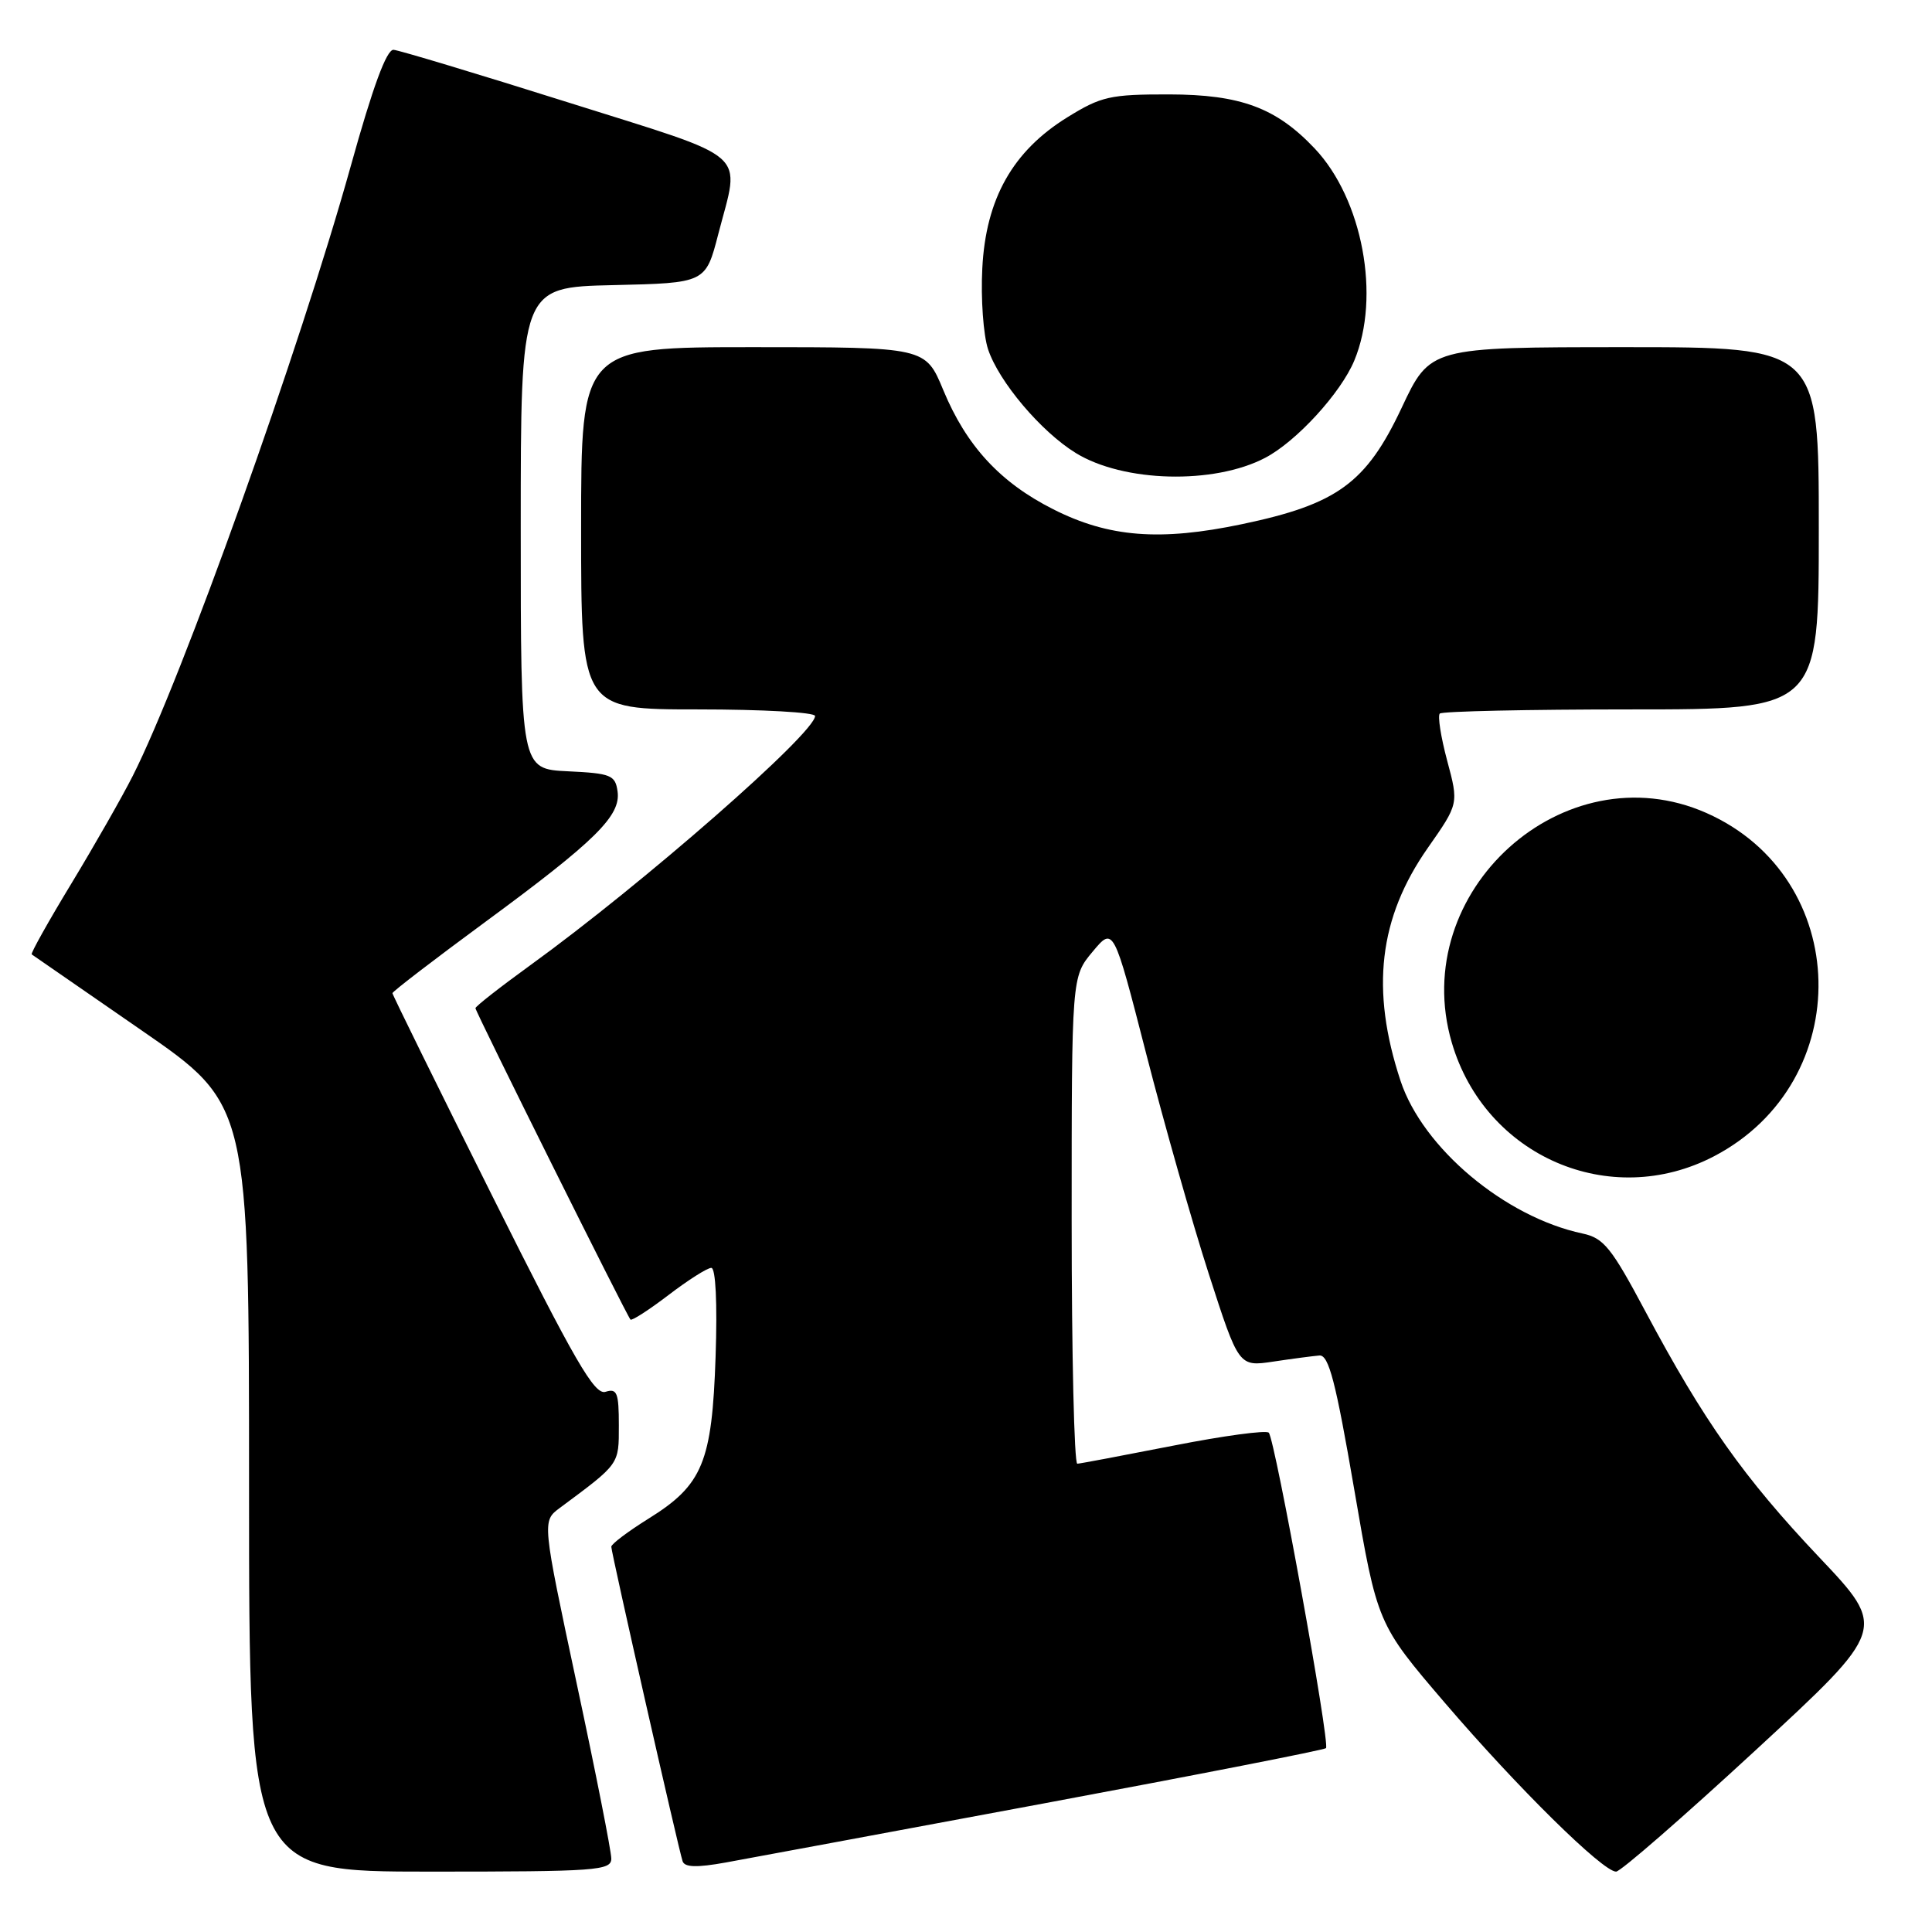 <?xml version="1.0" encoding="UTF-8" standalone="no"?>
<!DOCTYPE svg PUBLIC "-//W3C//DTD SVG 1.1//EN" "http://www.w3.org/Graphics/SVG/1.1/DTD/svg11.dtd" >
<svg xmlns="http://www.w3.org/2000/svg" xmlns:xlink="http://www.w3.org/1999/xlink" version="1.1" viewBox="0 0 256 256">
 <g >
 <path fill="currentColor"
d=" M 81.00 246.27 C 81.00 245.31 78.94 234.86 76.41 223.05 C 71.83 201.56 71.83 201.56 74.16 199.82 C 82.15 193.89 82.00 194.10 82.00 188.86 C 82.00 184.54 81.76 183.94 80.24 184.42 C 78.78 184.89 76.21 180.45 65.24 158.49 C 57.96 143.91 52.00 131.81 52.00 131.60 C 52.00 131.39 57.51 127.16 64.25 122.20 C 78.92 111.41 82.29 108.09 81.83 104.86 C 81.53 102.71 80.95 102.47 75.25 102.20 C 69.00 101.90 69.00 101.90 69.00 69.98 C 69.00 38.06 69.00 38.06 81.25 37.78 C 93.50 37.50 93.50 37.50 95.18 31.00 C 98.08 19.80 99.80 21.30 75.25 13.56 C 63.29 9.79 52.89 6.66 52.15 6.60 C 51.23 6.53 49.40 11.49 46.48 22.00 C 39.72 46.25 24.09 90.00 17.59 102.81 C 16.17 105.62 12.51 112.03 9.46 117.07 C 6.40 122.11 4.04 126.34 4.20 126.46 C 4.37 126.58 10.91 131.11 18.75 136.52 C 33.00 146.36 33.00 146.36 33.00 197.18 C 33.00 248.00 33.00 248.00 57.00 248.00 C 79.10 248.00 81.00 247.86 81.00 246.27 Z  M 138.38 238.95 C 158.66 235.17 175.45 231.88 175.70 231.64 C 176.27 231.07 168.95 190.73 168.12 189.84 C 167.78 189.48 162.10 190.25 155.50 191.55 C 148.90 192.84 143.16 193.93 142.75 193.95 C 142.34 193.98 142.00 179.47 142.00 161.71 C 142.00 129.42 142.00 129.42 144.78 126.10 C 147.55 122.78 147.55 122.78 151.88 139.64 C 154.26 148.91 157.99 162.04 160.17 168.80 C 164.14 181.10 164.14 181.10 168.71 180.42 C 171.23 180.04 173.99 179.68 174.83 179.61 C 176.07 179.52 176.99 183.08 179.44 197.34 C 182.50 215.18 182.50 215.18 191.50 225.69 C 201.07 236.86 212.37 248.00 214.14 248.00 C 214.73 248.00 223.04 240.76 232.62 231.92 C 250.04 215.83 250.04 215.83 241.02 206.31 C 231.05 195.77 225.77 188.30 218.05 173.82 C 213.52 165.31 212.51 164.05 209.70 163.45 C 199.41 161.26 188.53 152.13 185.58 143.22 C 181.58 131.13 182.70 121.62 189.20 112.34 C 193.29 106.50 193.29 106.50 191.76 100.80 C 190.92 97.66 190.48 94.85 190.78 94.55 C 191.09 94.25 202.51 94.00 216.17 94.00 C 241.00 94.00 241.00 94.00 241.00 70.00 C 241.00 46.00 241.00 46.00 215.25 46.00 C 189.50 46.01 189.50 46.01 185.72 54.05 C 181.03 64.01 177.19 66.81 164.59 69.45 C 153.70 71.74 146.91 71.20 139.56 67.48 C 132.52 63.93 128.05 59.08 124.99 51.69 C 122.63 46.00 122.63 46.00 99.82 46.00 C 77.00 46.00 77.00 46.00 77.00 70.00 C 77.00 94.00 77.00 94.00 92.50 94.00 C 101.03 94.00 108.00 94.39 108.00 94.87 C 108.00 97.13 85.19 117.10 70.25 127.91 C 66.26 130.80 63.00 133.35 63.00 133.59 C 63.00 134.06 83.03 174.29 83.54 174.85 C 83.72 175.04 85.98 173.58 88.58 171.60 C 91.17 169.62 93.72 168.00 94.25 168.00 C 94.83 168.00 95.06 172.62 94.82 179.75 C 94.35 193.77 93.11 196.77 85.93 201.23 C 83.22 202.92 81.00 204.59 81.00 204.95 C 81.00 205.75 89.92 245.08 90.45 246.63 C 90.73 247.44 92.34 247.48 96.17 246.79 C 99.10 246.26 118.09 242.73 138.38 238.95 Z  M 227.12 153.21 C 246.04 143.32 245.43 116.27 226.10 107.72 C 207.26 99.39 186.50 118.11 192.37 138.15 C 196.78 153.22 213.35 160.40 227.12 153.21 Z  M 167.65 60.66 C 171.79 58.49 177.66 52.08 179.45 47.78 C 182.97 39.33 180.55 26.37 174.19 19.66 C 169.09 14.27 164.38 12.53 154.92 12.51 C 147.11 12.50 145.91 12.77 141.45 15.53 C 134.19 20.01 130.62 26.35 130.16 35.57 C 129.95 39.56 130.30 44.38 130.92 46.27 C 132.34 50.56 137.92 57.17 142.52 60.01 C 148.84 63.92 160.85 64.23 167.65 60.66 Z "/>
</g>
</svg>